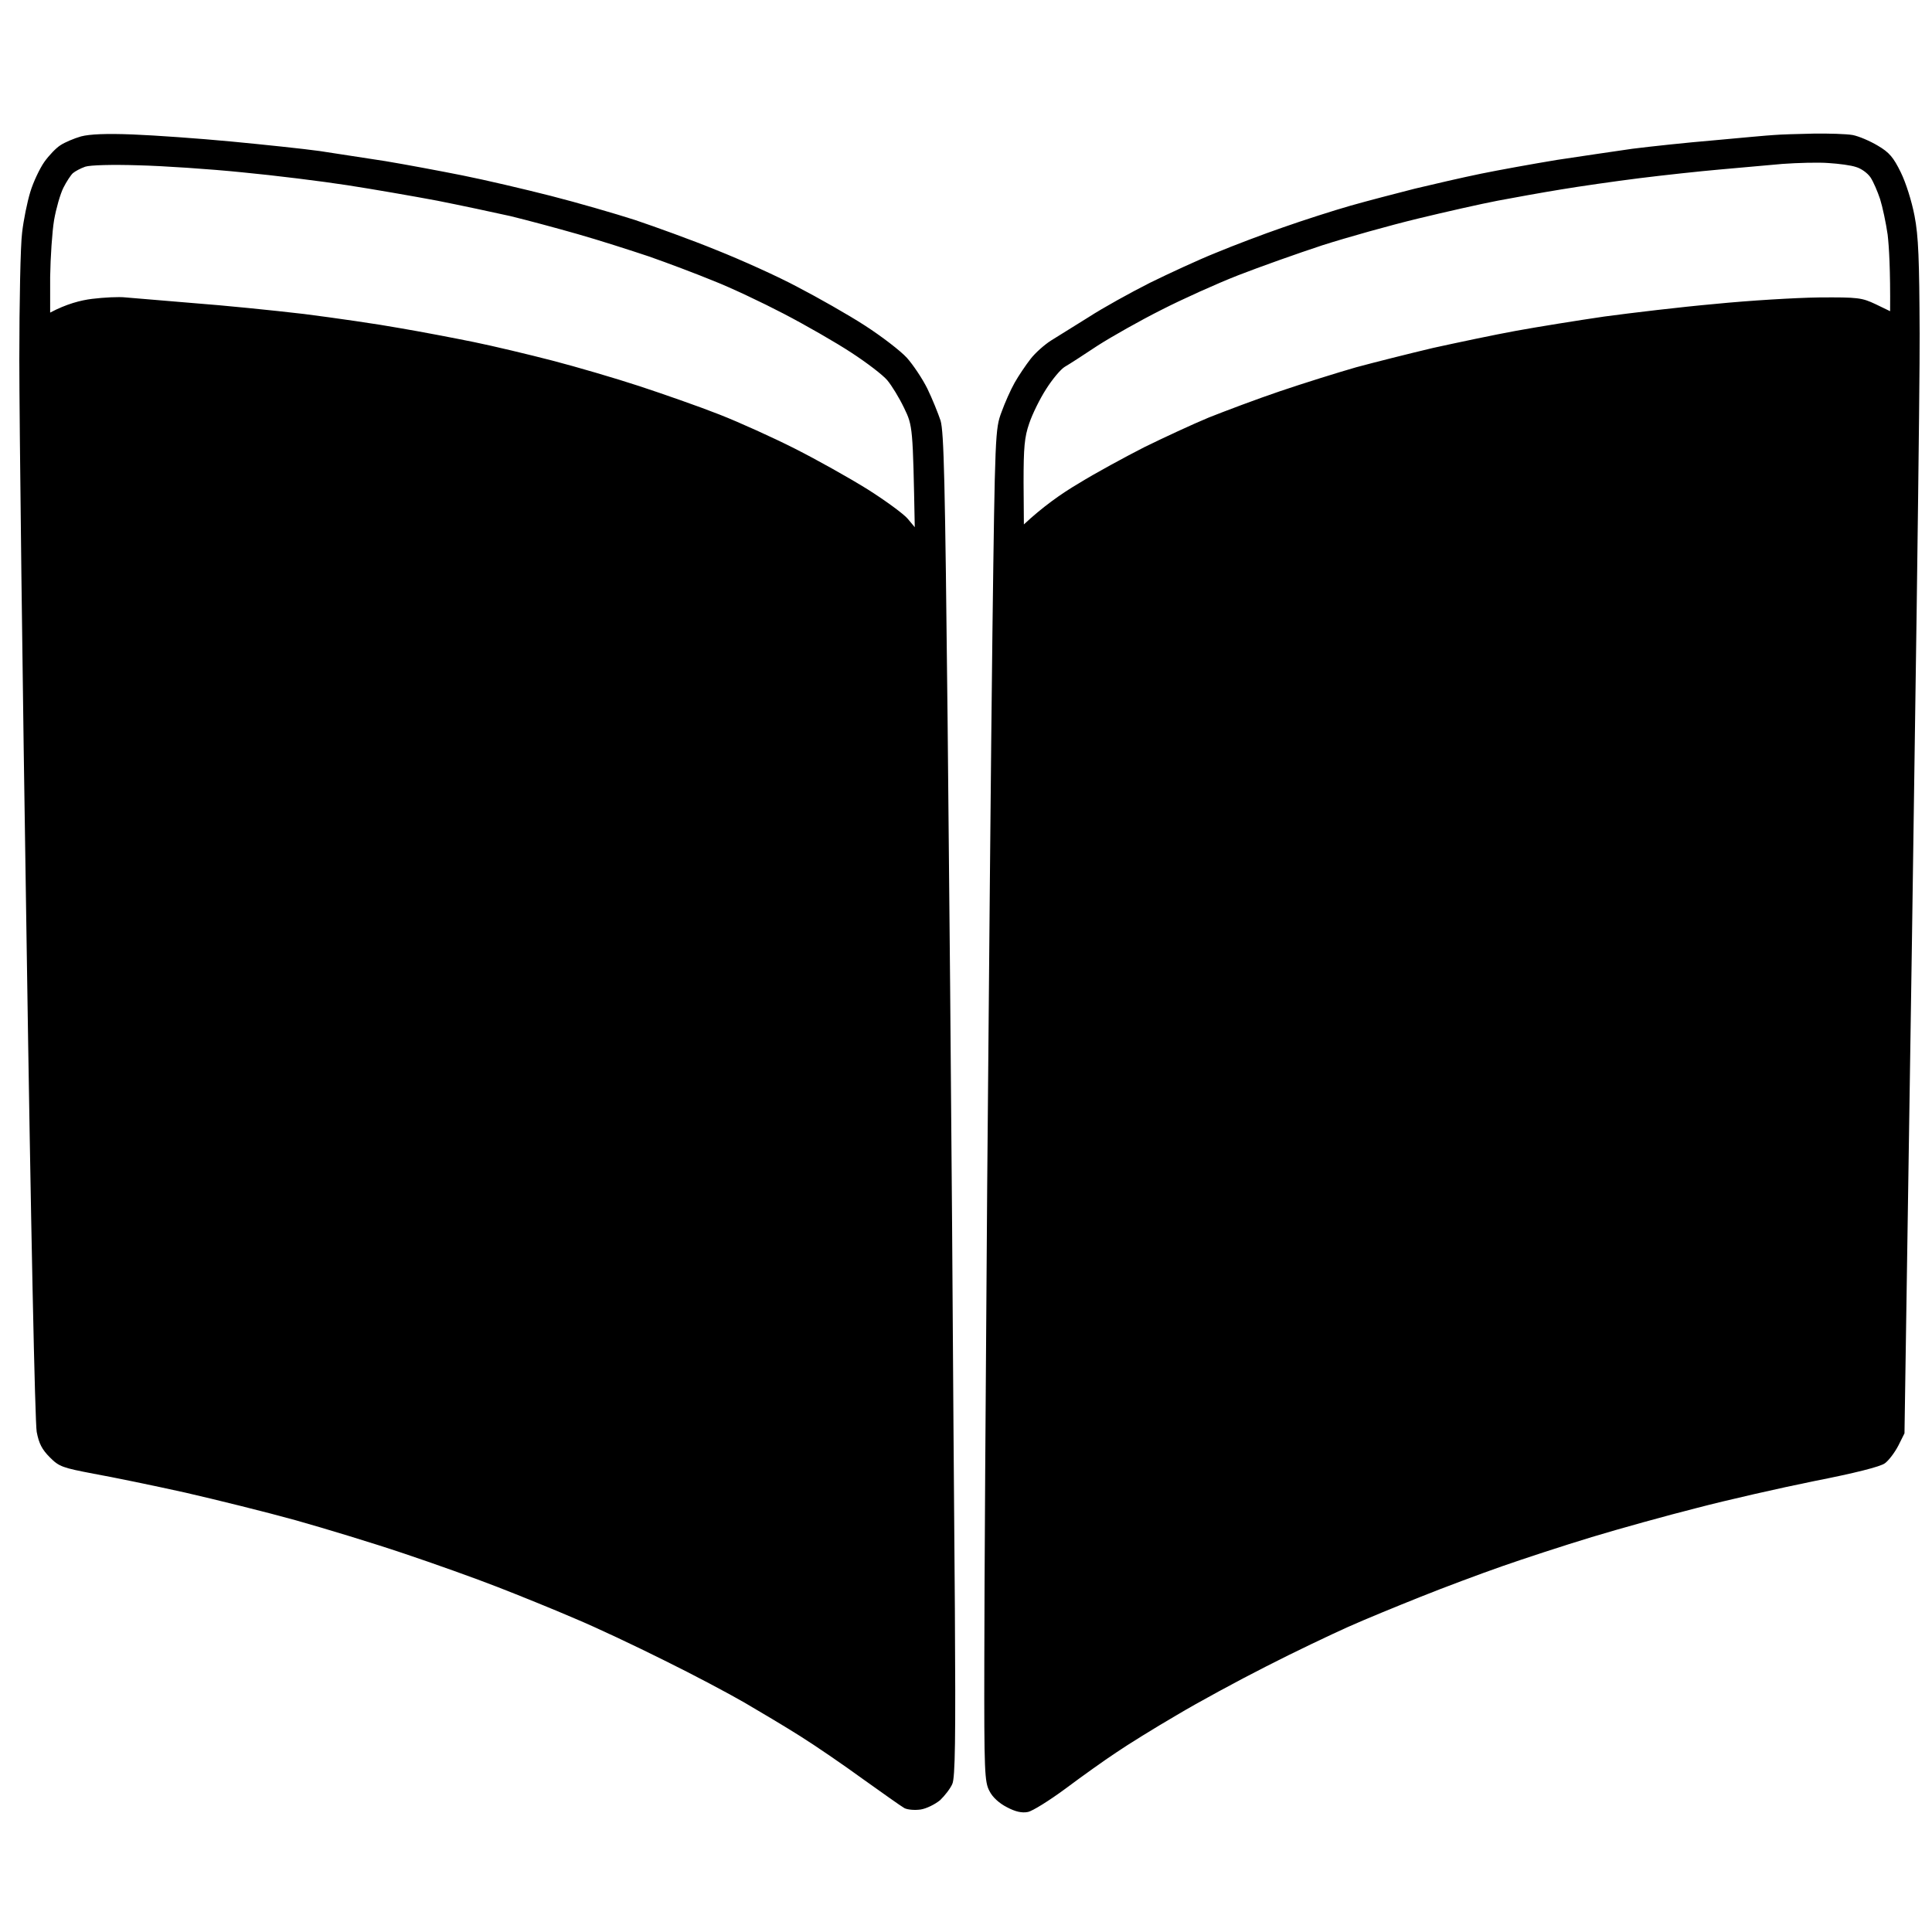 <svg xmlns="http://www.w3.org/2000/svg" width="25" height="25" viewBox="0 0 25 25"><path fill="currentColor" d="M1.72 1.74C2 1.751 2.57 1.791 2.991 1.831 3.412 1.871 3.924 1.925 4.134 1.954 4.345 1.987 4.729 2.045 4.987 2.085 5.245 2.128 5.695 2.212 5.985 2.27 6.276 2.328 6.788 2.448 7.129 2.535 7.47 2.622 7.96 2.764 8.218 2.847 8.476 2.934 8.951 3.105 9.271 3.236 9.59 3.363 10.066 3.577 10.323 3.715 10.581 3.849 10.973 4.071 11.191 4.212 11.405 4.35 11.652 4.539 11.735 4.63 11.815 4.72 11.935 4.898 12 5.029 12.062 5.156 12.138 5.345 12.171 5.443 12.214 5.595 12.229 6.194 12.262 9.327 12.283 11.363 12.309 14.296 12.32 15.843 12.331 17.389 12.345 19.629 12.356 20.816 12.367 22.507 12.36 23.001 12.323 23.084 12.298 23.143 12.225 23.237 12.164 23.295 12.098 23.349 11.986 23.404 11.913 23.415 11.837 23.426 11.743 23.418 11.703 23.397 11.663 23.375 11.423 23.204 11.169 23.023 10.915 22.838 10.548 22.587 10.352 22.464 10.156 22.34 9.833 22.148 9.634 22.032 9.434 21.916 8.969 21.669 8.599 21.487 8.229 21.302 7.706 21.055 7.437 20.943 7.169 20.827 6.719 20.645 6.439 20.536 6.16 20.427 5.612 20.231 5.223 20.101 4.835 19.97 4.203 19.778 3.826 19.672 3.448 19.567 2.802 19.407 2.392 19.313 1.982 19.222 1.452 19.113 1.212 19.07.809 18.993.765 18.979.646 18.859.544 18.757.504 18.681.475 18.529.453 18.409.399 15.875.344 12.176.29 8.793.25 5.41.25 4.662.25 3.914.265 3.17.286 3.011.304 2.851.352 2.615.392 2.484.431 2.354.515 2.179.573 2.096.635 2.009.729 1.911.784 1.878.838 1.842.958 1.791 1.049 1.765 1.161 1.736 1.372 1.726 1.72 1.74ZM.943 2.241C.918 2.263.86 2.35.82 2.43.78 2.51.726 2.698.7 2.847.675 2.996.653 3.326.649 3.584V4.045C.86 3.933 1.045 3.885 1.194 3.867 1.343 3.849 1.539 3.838 1.629 3.849 1.72 3.856 2.112 3.889 2.501 3.922 2.889 3.951 3.535 4.016 3.934 4.063 4.334 4.114 4.889 4.194 5.169 4.245 5.448 4.292 5.88 4.375 6.131 4.426 6.381 4.477 6.838 4.586 7.147 4.666 7.456 4.746 7.964 4.895 8.272 4.996 8.581 5.098 9.049 5.261 9.307 5.363 9.565 5.464 10.007 5.664 10.287 5.806 10.566 5.947 10.988 6.183 11.227 6.332 11.463 6.481 11.699 6.655 11.746 6.713L11.837 6.822C11.812 5.526 11.812 5.512 11.699 5.279 11.637 5.149 11.539 4.989 11.481 4.92 11.423 4.851 11.213 4.691 11.013 4.561 10.813 4.43 10.421 4.205 10.142 4.06 9.862 3.914 9.456 3.722 9.234 3.635 9.013 3.544 8.639 3.403 8.399 3.319 8.16 3.239 7.742 3.105 7.474 3.029 7.205 2.952 6.813 2.847 6.603 2.796 6.392 2.749 5.967 2.658 5.659 2.597 5.35 2.539 4.827 2.448 4.497 2.397 4.167 2.346 3.557 2.27 3.136 2.23 2.715 2.187 2.112 2.147 1.793 2.139 1.452 2.128 1.168 2.136 1.103 2.157 1.041 2.179.972 2.216.943 2.241ZM23.464 1.729C23.664 1.726 23.892 1.733 23.972 1.747 24.052 1.762 24.197 1.824 24.299 1.885 24.448 1.972 24.502 2.038 24.596 2.23 24.662 2.364 24.738 2.604 24.774 2.793 24.825 3.054 24.836 3.359 24.84 4.317 24.843 4.974 24.8 8.448 24.644 18.547L24.564 18.707C24.517 18.797 24.44 18.899 24.39 18.935 24.331 18.979 24.001 19.062 23.482 19.164 23.032 19.255 22.346 19.411 21.957 19.513 21.569 19.611 20.956 19.781 20.596 19.89 20.237 19.999 19.714 20.17 19.435 20.268 19.155 20.366 18.68 20.543 18.382 20.663 18.081 20.783 17.656 20.957 17.438 21.055 17.22 21.153 16.745 21.378 16.385 21.563 16.026 21.745 15.503 22.028 15.224 22.195 14.944 22.358 14.592 22.576 14.443 22.678 14.294 22.776 14 22.986 13.79 23.143 13.579 23.299 13.358 23.437 13.3 23.447 13.224 23.462 13.14 23.444 13.031 23.386 12.93 23.335 12.842 23.255 12.803 23.175 12.741 23.059 12.734 22.932 12.737 21.487 12.737 20.631 12.755 17.875 12.774 15.371 12.795 12.866 12.824 9.632 12.842 8.183 12.875 5.602 12.879 5.548 12.959 5.334 13.002 5.214 13.078 5.043 13.129 4.953 13.18 4.862 13.274 4.724 13.336 4.644 13.398 4.564 13.518 4.459 13.598 4.408 13.681 4.357 13.902 4.219 14.088 4.103 14.273 3.983 14.628 3.787 14.879 3.66 15.129 3.537 15.514 3.359 15.732 3.272 15.95 3.181 16.342 3.032 16.603 2.942 16.861 2.851 17.257 2.724 17.474 2.662 17.692 2.6 18.07 2.502 18.309 2.441 18.549 2.383 18.934 2.295 19.162 2.248 19.391 2.201 19.834 2.121 20.142 2.07 20.451 2.023 20.894 1.958 21.123 1.925 21.351 1.896 21.827 1.845 22.175 1.816 22.524 1.784 22.876 1.751 22.956 1.747 23.036 1.74 23.264 1.733 23.464 1.729ZM22.248 2.194C21.997 2.216 21.533 2.266 21.213 2.306 20.894 2.346 20.436 2.412 20.197 2.452 19.957 2.491 19.591 2.557 19.38 2.597 19.17 2.637 18.705 2.742 18.346 2.829 17.986 2.916 17.431 3.072 17.111 3.174 16.792 3.279 16.302 3.453 16.022 3.562 15.743 3.671 15.293 3.874 15.024 4.012 14.755 4.147 14.389 4.354 14.207 4.47 14.026 4.59 13.837 4.713 13.779 4.746 13.725 4.778 13.616 4.909 13.536 5.036 13.456 5.16 13.358 5.359 13.318 5.479 13.256 5.657 13.245 5.791 13.245 6.241L13.249 6.786C13.489 6.561 13.735 6.386 13.957 6.256 14.175 6.121 14.556 5.915 14.806 5.787 15.057 5.664 15.431 5.49 15.641 5.403 15.852 5.319 16.266 5.163 16.567 5.061 16.865 4.96 17.307 4.822 17.547 4.753 17.787 4.688 18.237 4.575 18.545 4.502 18.854 4.434 19.337 4.332 19.616 4.281 19.896 4.23 20.411 4.147 20.76 4.096 21.108 4.049 21.754 3.972 22.193 3.933 22.633 3.889 23.235 3.853 23.536 3.849 24.048 3.845 24.092 3.853 24.27 3.936L24.458 4.027C24.462 3.479 24.444 3.192 24.426 3.036 24.404 2.883 24.36 2.677 24.328 2.575 24.295 2.477 24.241 2.35 24.204 2.295 24.164 2.237 24.081 2.179 24.016 2.161 23.954 2.139 23.794 2.118 23.664 2.11 23.533 2.099 23.264 2.107 23.065 2.121 22.865 2.139 22.498 2.172 22.248 2.194Z"/></svg>